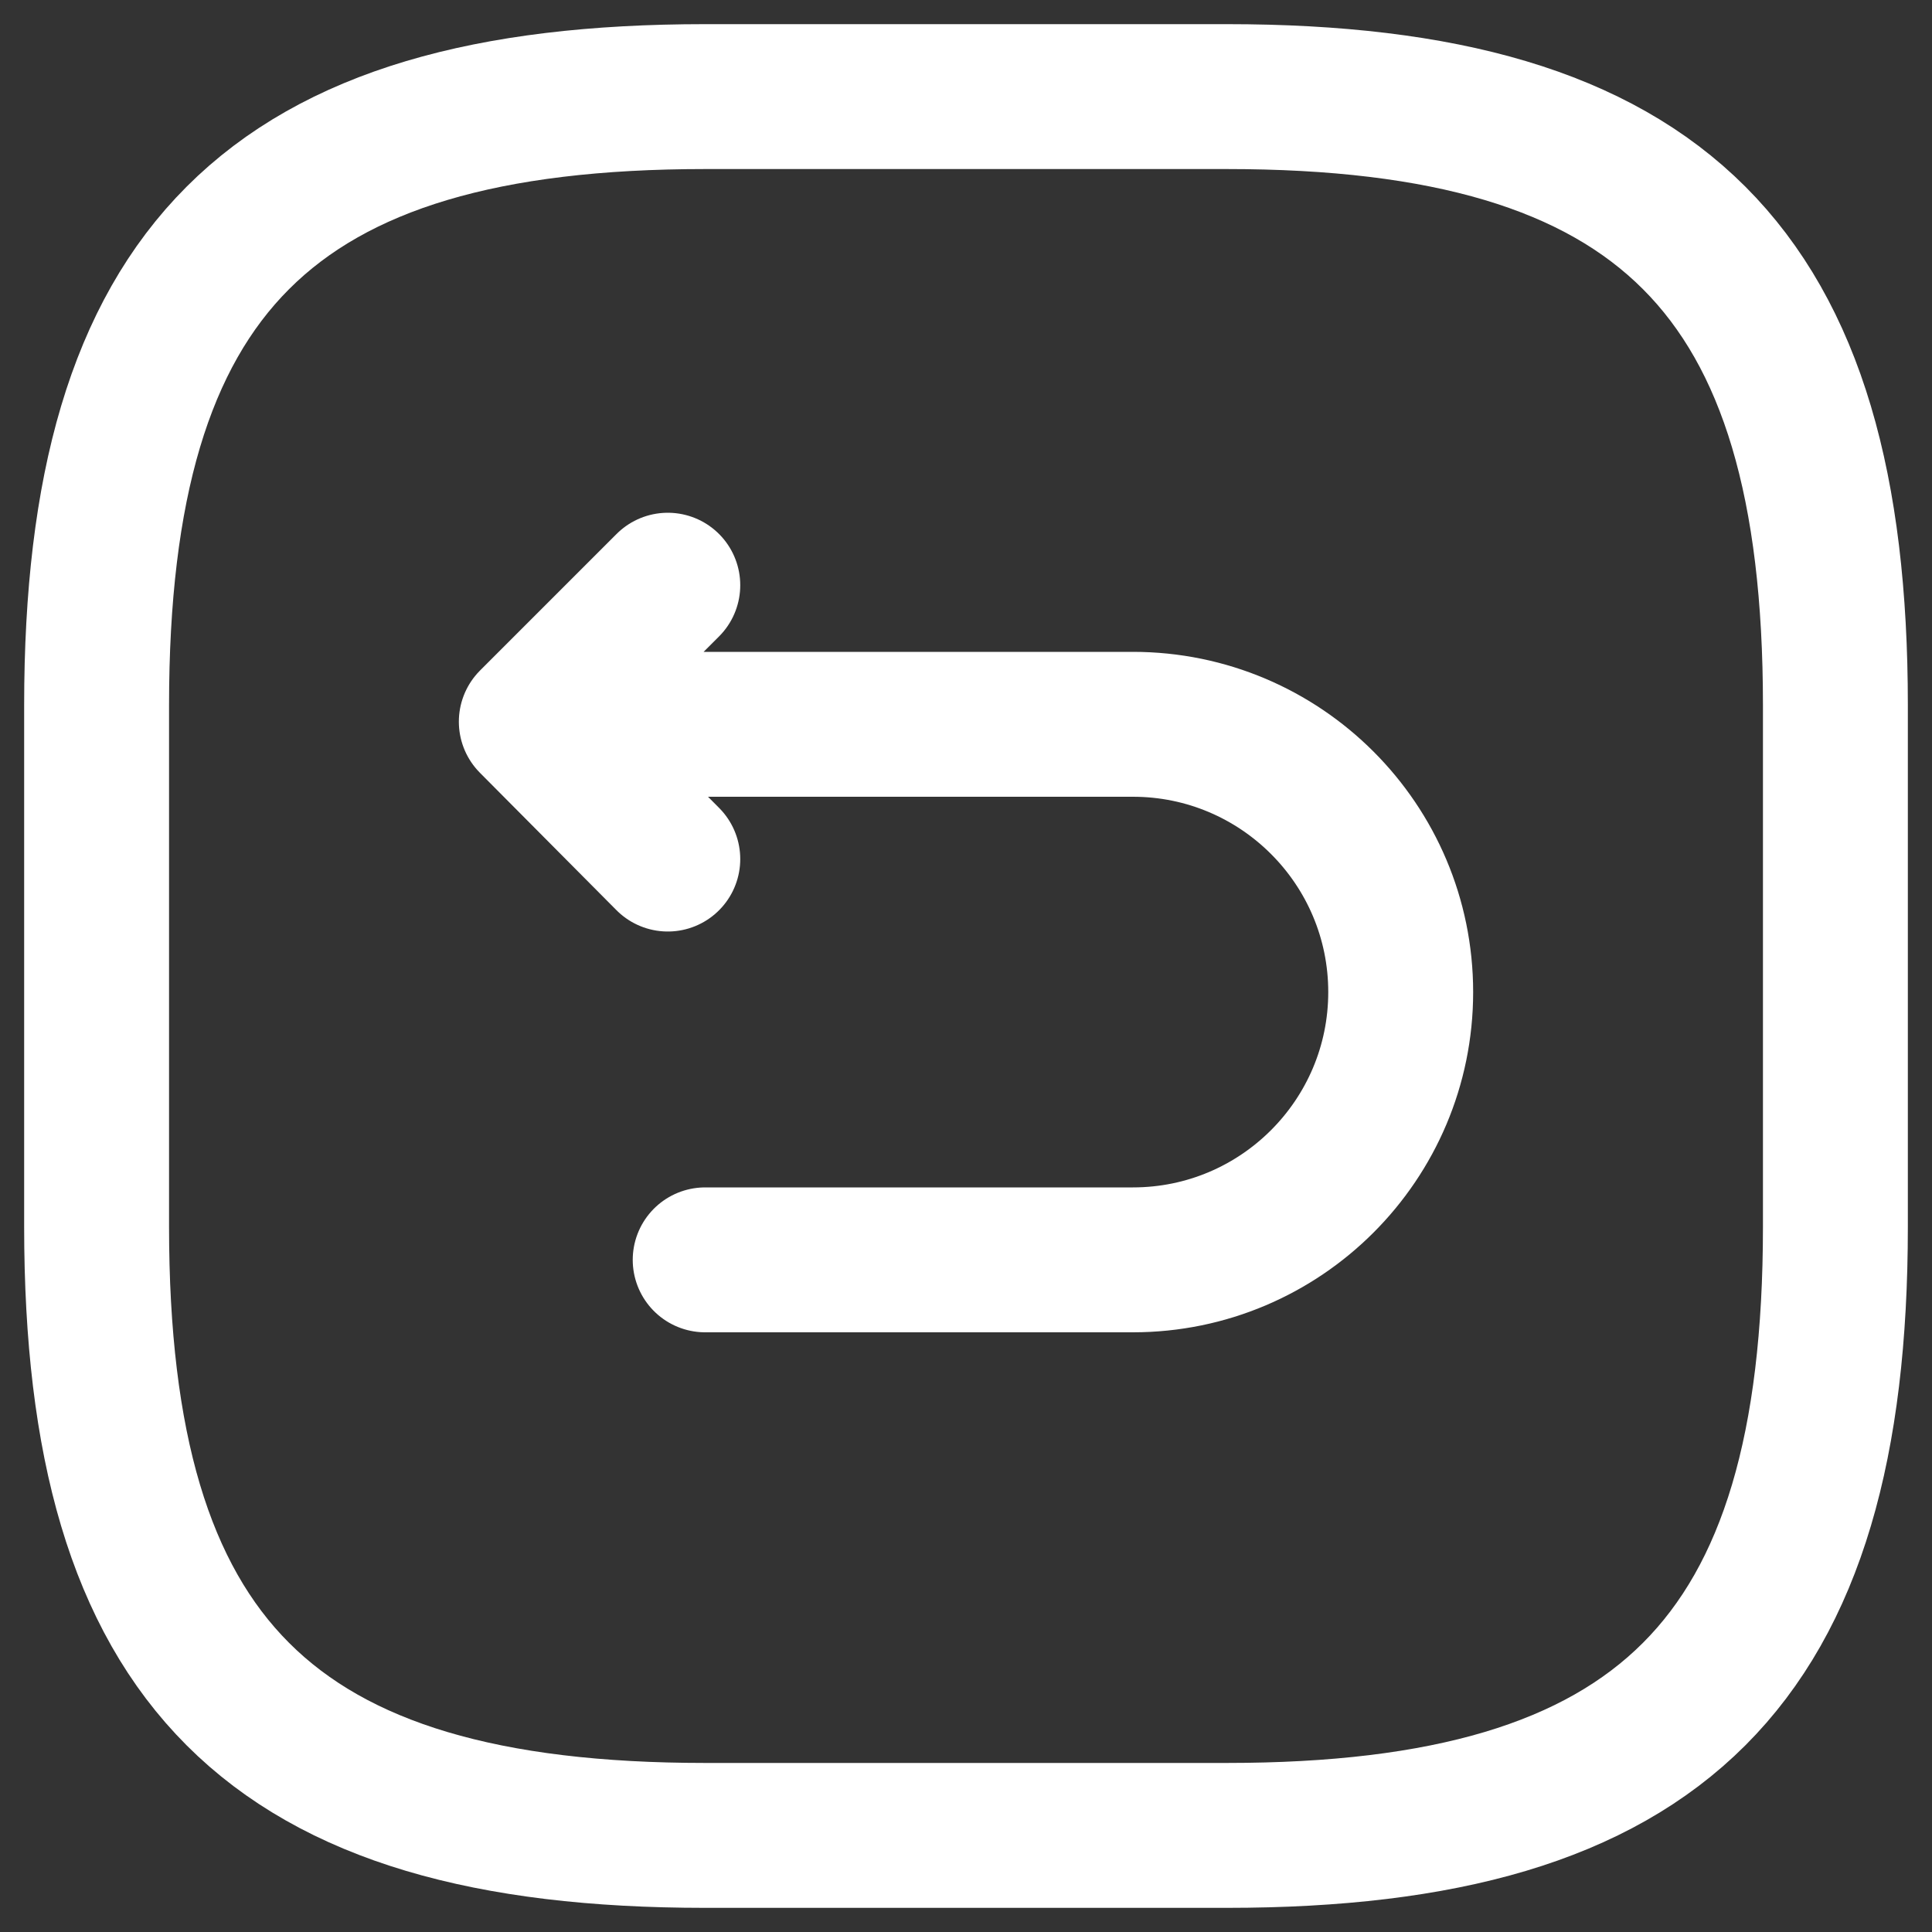 <svg width="20" height="20" viewBox="0 0 20 20" fill="none" xmlns="http://www.w3.org/2000/svg">
<rect x="0" y="0" width="20" height="20" fill="#333333" stroke="none"/>
<path d="M7.3 13.042H11.728C13.258 13.042 14.5 11.8 14.5 10.27C14.5 8.74 13.258 7.498 11.728 7.498H5.635M6.913 8.893L5.5 7.471L6.913 6.058M7.3 19H12.7C17.2 19 19 17.2 19 12.7V7.3C19 2.8 17.2 1 12.7 1H7.3C2.8 1 1 2.8 1 7.3V12.7C1 17.2 2.8 19 7.3 19Z" stroke="white" stroke-width="1.5" stroke-linecap="round" stroke-linejoin="round"/>
</svg>
